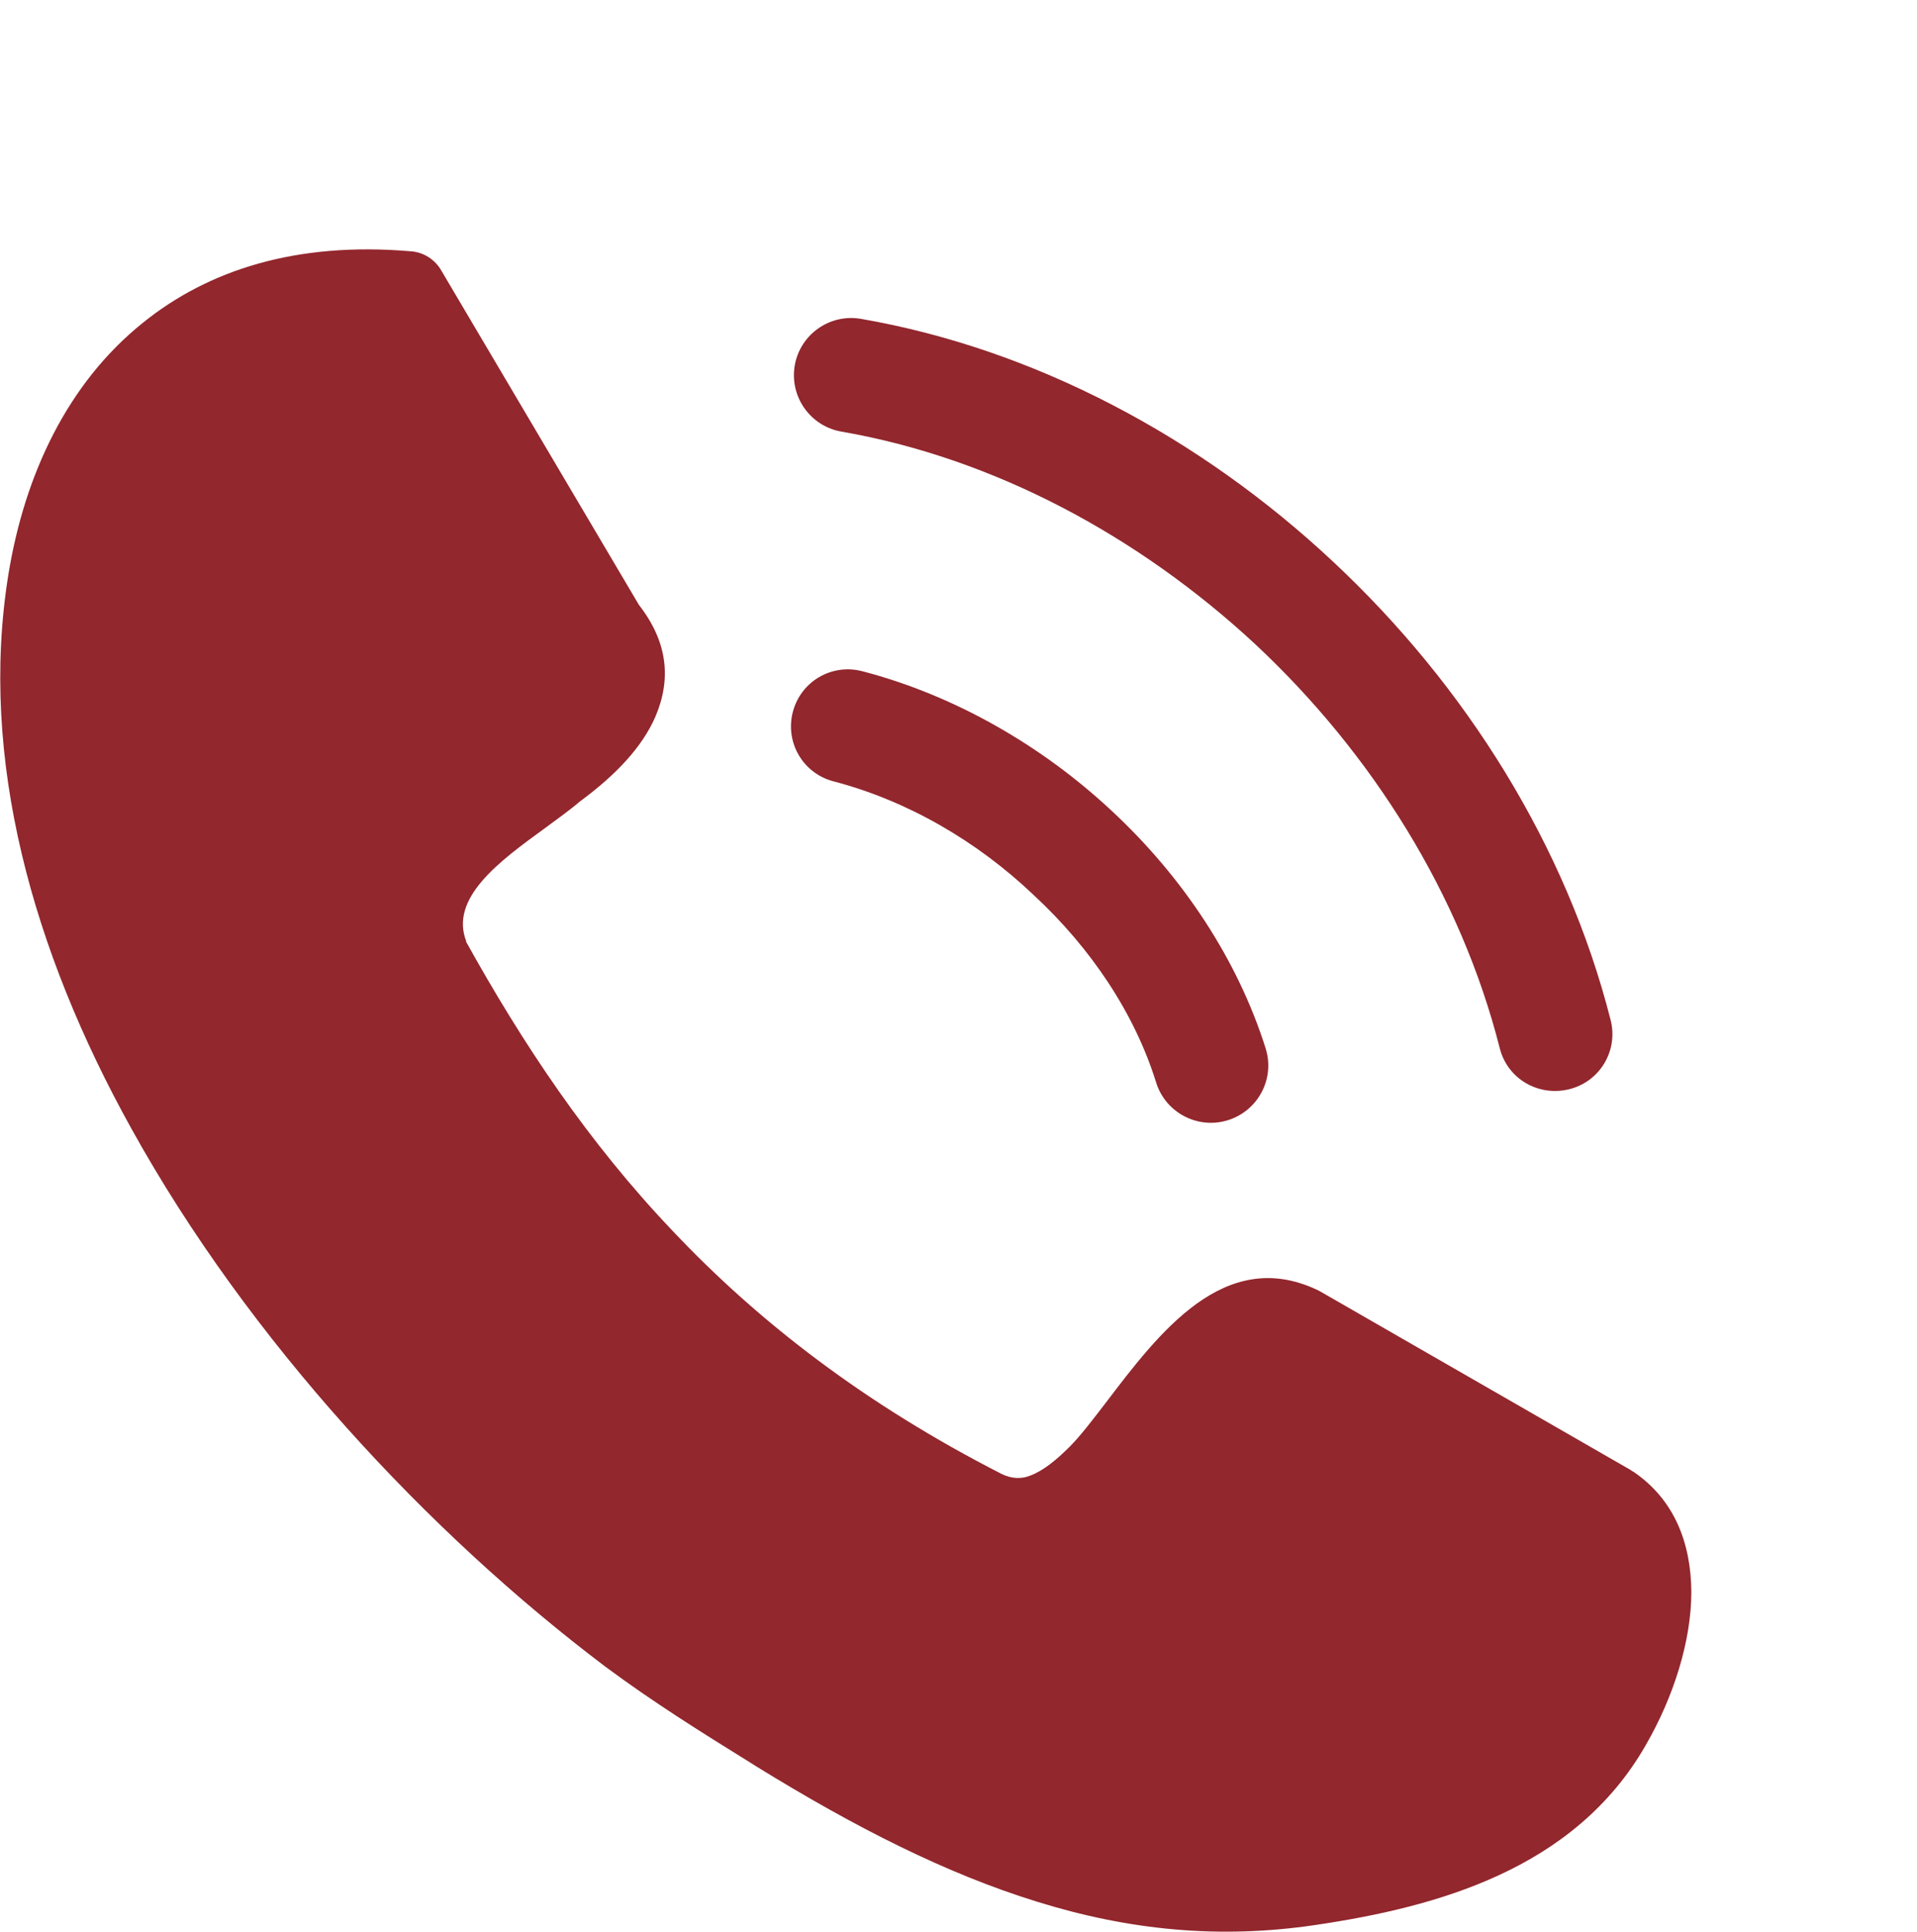 <?xml version="1.0" encoding="utf-8"?>
<!-- Generator: Adobe Illustrator 26.5.0, SVG Export Plug-In . SVG Version: 6.00 Build 0)  -->
<svg version="1.1"
	 id="レイヤー_1" shape-rendering="geometricPrecision" image-rendering="optimizeQuality" text-rendering="geometricPrecision" xmlns:xodm="http://www.corel.com/coreldraw/odm/2003"
	 xmlns="http://www.w3.org/2000/svg" xmlns:xlink="http://www.w3.org/1999/xlink" x="0px" y="0px" viewBox="0 0 508 512"
	 style="enable-background:new 0 0 508 512;" xml:space="preserve">
<style type="text/css">
	.st0{fill:#92272D;}
</style>
<path class="st0" d="M123.4,249.4c15.1,27.2,32.4,53.3,55,77c22.6,23.9,50.7,45.7,87.1,64.3c2.7,1.3,5.3,1.3,7.5,0.4
	c3.5-1.3,7-4.2,10.5-7.7c2.7-2.7,6-7,9.6-11.7c14-18.4,31.3-41.3,55.8-29.9c0.5,0.2,0.9,0.5,1.5,0.8l81.7,47
	c0.2,0.1,0.5,0.4,0.8,0.5c10.8,7.4,15.2,18.8,15.3,31.8c0,13.2-4.8,28-12,40.5c-9.4,16.5-23.3,27.4-39.2,34.7
	c-15.2,7-32.1,10.7-48.4,13.1c-25.5,3.8-49.5,1.4-73.9-6.2c-23.9-7.4-48-19.6-74.4-35.9l-1.9-1.2c-12.1-7.5-25.1-15.6-37.9-25.1
	c-46.9-35.4-94.6-86.5-125.7-142.7C8.6,251.9-5.6,201,2.2,152.4c4.3-26.6,15.7-50.8,35.6-66.8c17.3-14,40.7-21.6,71-19
	c3.5,0.2,6.6,2.3,8.2,5.2l52.3,88.5c7.7,9.9,8.6,19.7,4.4,29.6c-3.5,8.1-10.5,15.5-20,22.5c-2.8,2.4-6.2,4.8-9.7,7.4
	c-11.7,8.5-25,18.3-20.4,29.8L123.4,249.4z"/>
<path class="st0" d="M220.9,207.1c-8.1-2.1-12.9-10.3-10.8-18.4s10.3-12.9,18.4-10.8c24.5,6.4,47.6,19.7,66.2,37.1
	c18.8,17.5,33.3,39.4,40.7,62.9c2.5,8-2,16.5-10,19s-16.5-2-19-9.9c-5.7-18.4-17.3-35.7-32.4-49.7
	C258.9,222.9,240.4,212.2,220.9,207.1L220.9,207.1z"/>
<path class="st0" d="M223,114.4c-8.2-1.4-13.8-9.2-12.4-17.5c1.4-8.2,9.2-13.8,17.5-12.4c46.2,8,90.1,31.5,125.2,64.4
	c35.2,32.9,61.8,75.4,73.5,121.4c2.1,8.1-2.8,16.4-11,18.4s-16.4-2.8-18.4-11c-10.3-40.5-33.7-77.9-64.7-106.9
	C301.7,142,263.3,121.4,223,114.4L223,114.4z"/>
</svg>
